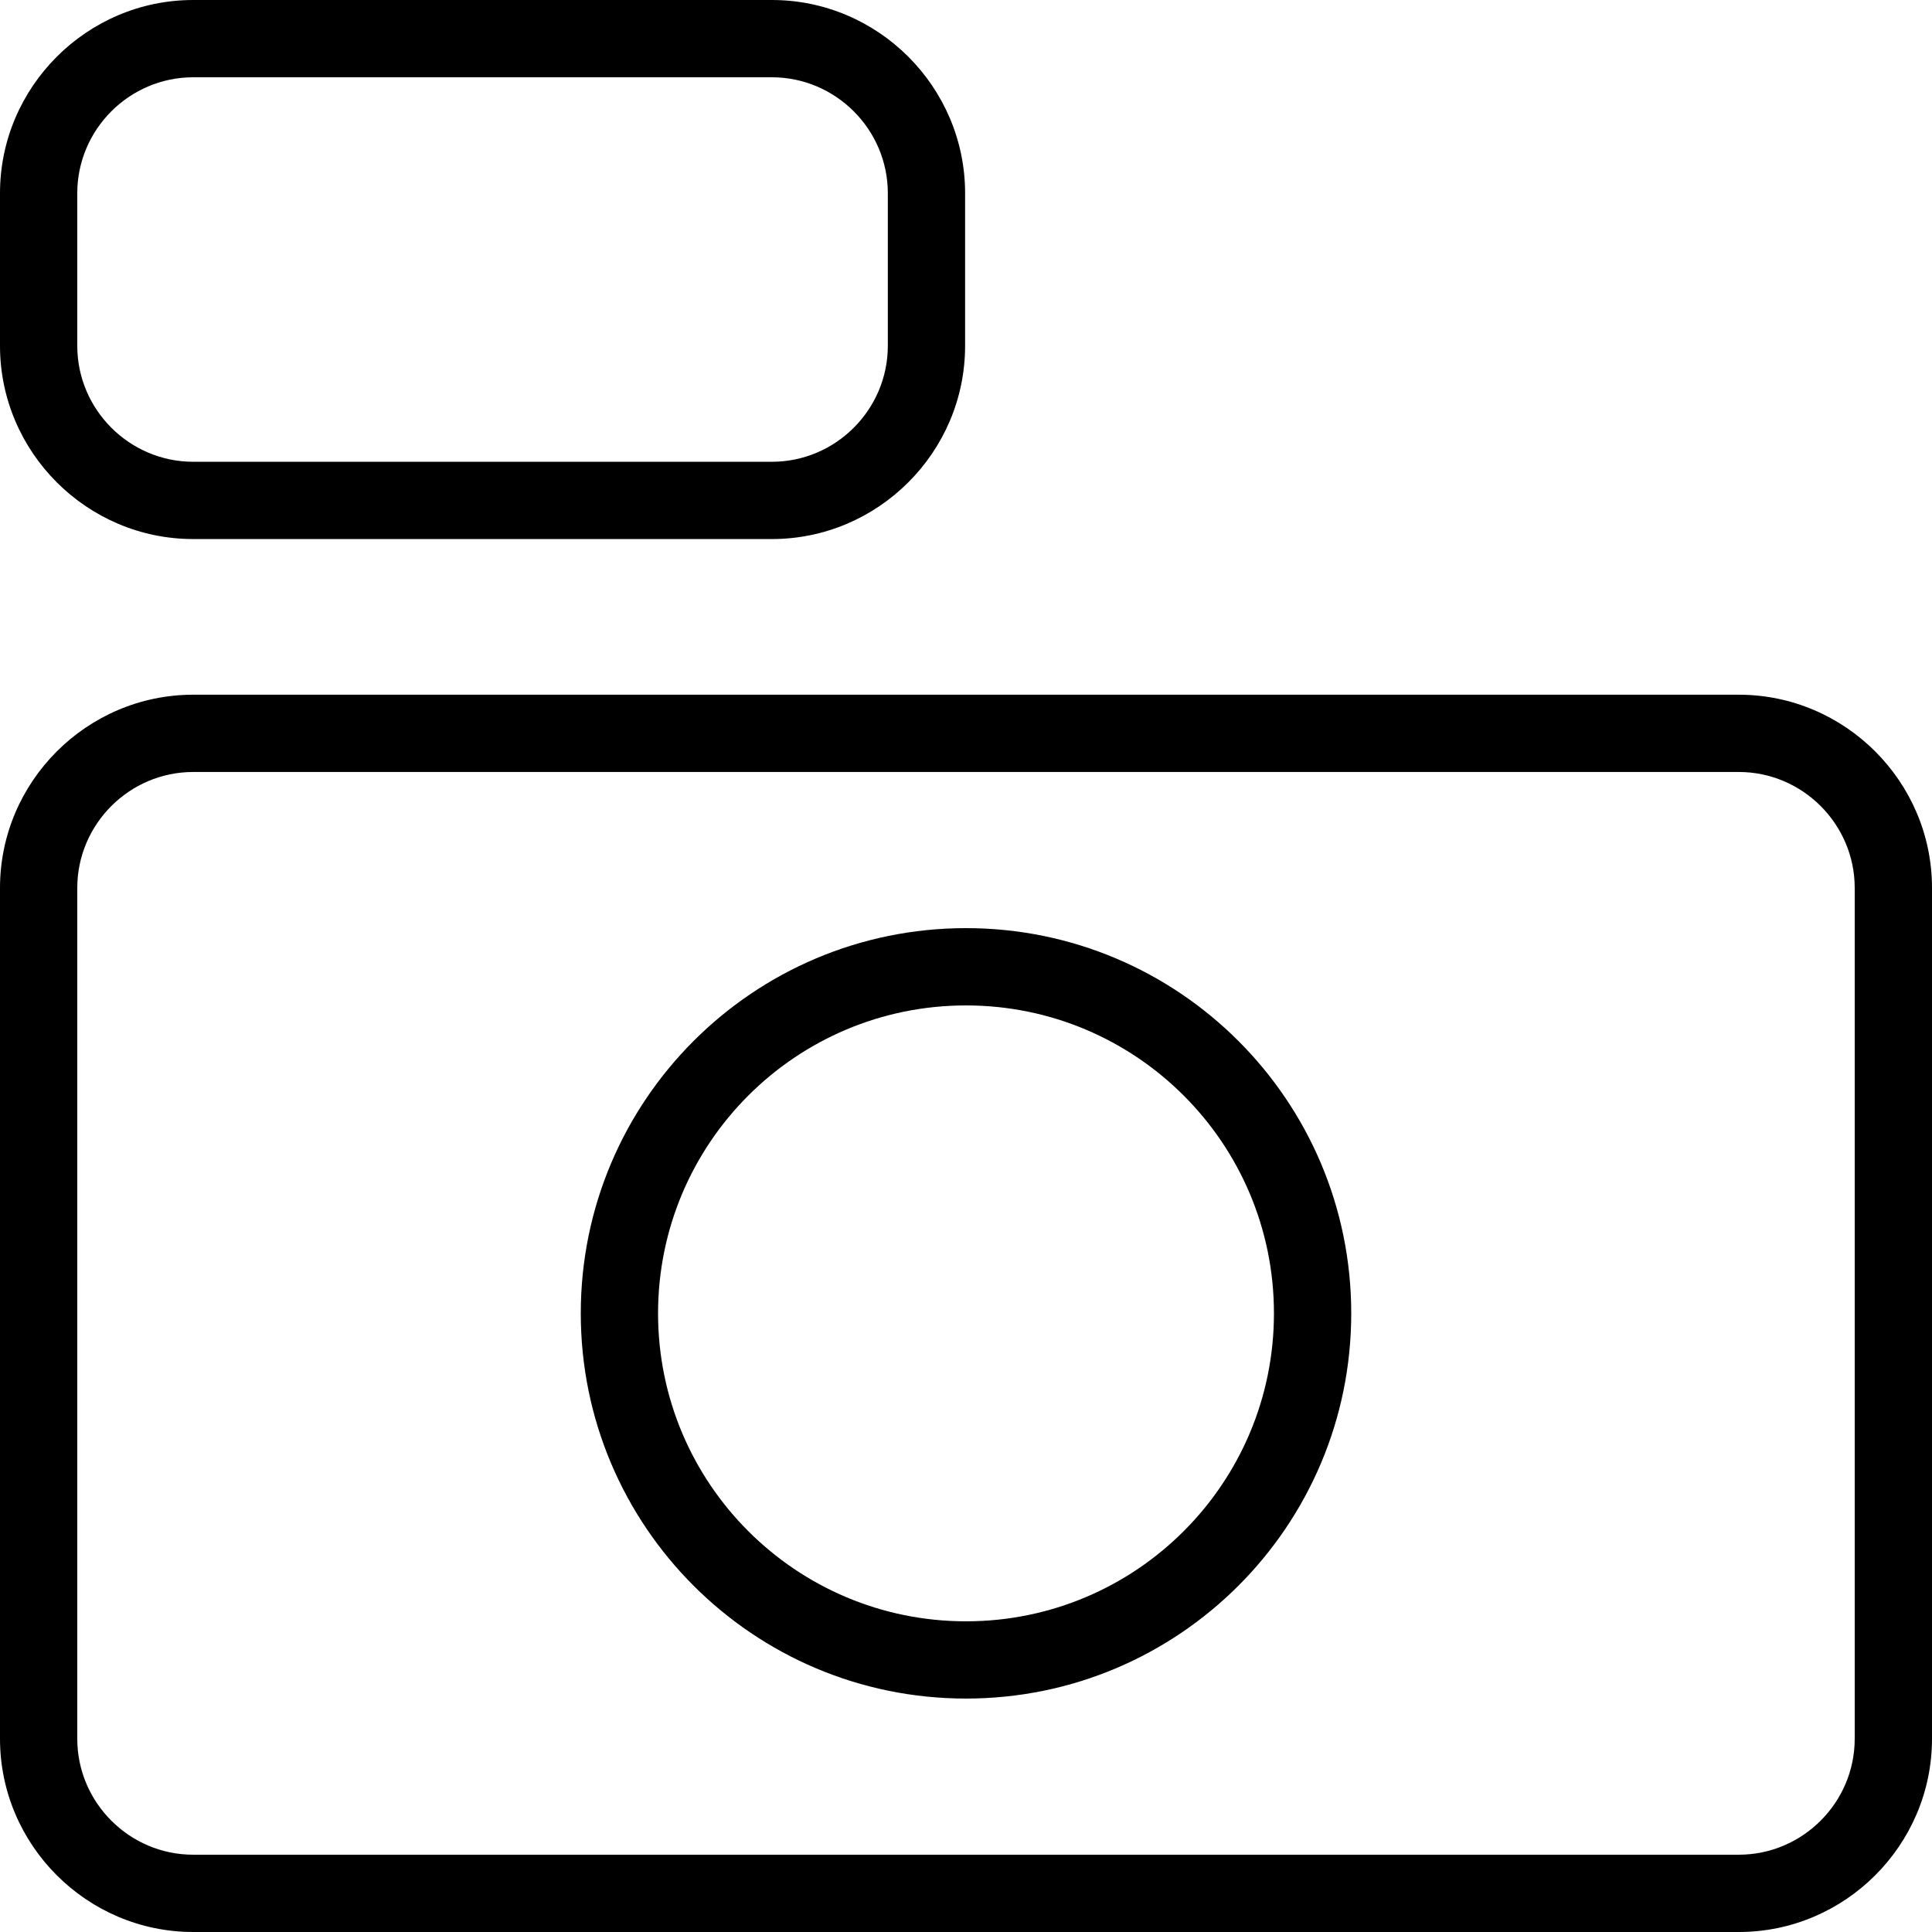 <?xml version="1.0" encoding="utf-8"?>
<!-- Generator: Adobe Illustrator 16.0.2, SVG Export Plug-In . SVG Version: 6.00 Build 0)  -->
<!DOCTYPE svg PUBLIC "-//W3C//DTD SVG 1.1//EN" "http://www.w3.org/Graphics/SVG/1.1/DTD/svg11.dtd">
<svg version="1.1" id="Слой_1" xmlns="http://www.w3.org/2000/svg" xmlns:xlink="http://www.w3.org/1999/xlink" x="0px" y="0px"
	 width="141.732px" height="141.732px" viewBox="0 0 141.732 141.732" enable-background="new 0 0 141.732 141.732"
	 xml:space="preserve">
<g>
	<path fill-rule="evenodd" clip-rule="evenodd" d="M70.866,68.088c15.608,0,28.261,12.652,28.261,28.259s-12.652,28.26-28.261,28.26
		c-15.607,0-28.26-12.652-28.26-28.26S55.259,68.088,70.866,68.088L70.866,68.088z M70.866,73.758
		c12.478,0,22.591,10.113,22.591,22.59s-10.113,22.592-22.591,22.592c-12.477,0-22.591-10.115-22.591-22.592
		S58.39,73.758,70.866,73.758L70.866,73.758z"/>
	<path fill-rule="evenodd" clip-rule="evenodd" d="M127.559,141.732H14.173C6.378,141.732,0,135.355,0,127.559V65.137
		c0-7.795,6.378-14.173,14.173-14.173h113.385c7.795,0,14.174,6.378,14.174,14.173v62.421
		C141.732,135.355,135.354,141.732,127.559,141.732L127.559,141.732z M14.173,56.633h113.385c4.678,0,8.504,3.827,8.504,8.504
		v62.421c0,4.678-3.826,8.504-8.504,8.504H14.173c-4.677,0-8.504-3.826-8.504-8.504V65.137C5.669,60.46,9.496,56.633,14.173,56.633
		L14.173,56.633z"/>
	<path fill-rule="evenodd" clip-rule="evenodd" d="M14.173,0h42.454C64.422,0,70.8,6.379,70.8,14.173v11.199
		c0,7.795-6.378,14.173-14.173,14.173H14.173C6.379,39.546,0,33.168,0,25.373V14.173C0,6.378,6.378,0,14.173,0L14.173,0z
		 M14.173,5.669h42.454c4.677,0,8.504,3.828,8.504,8.504v11.199c0,4.677-3.828,8.504-8.504,8.504H14.173
		c-4.677,0-8.504-3.827-8.504-8.504V14.173C5.669,9.496,9.496,5.669,14.173,5.669L14.173,5.669z"/>
</g>
</svg>

